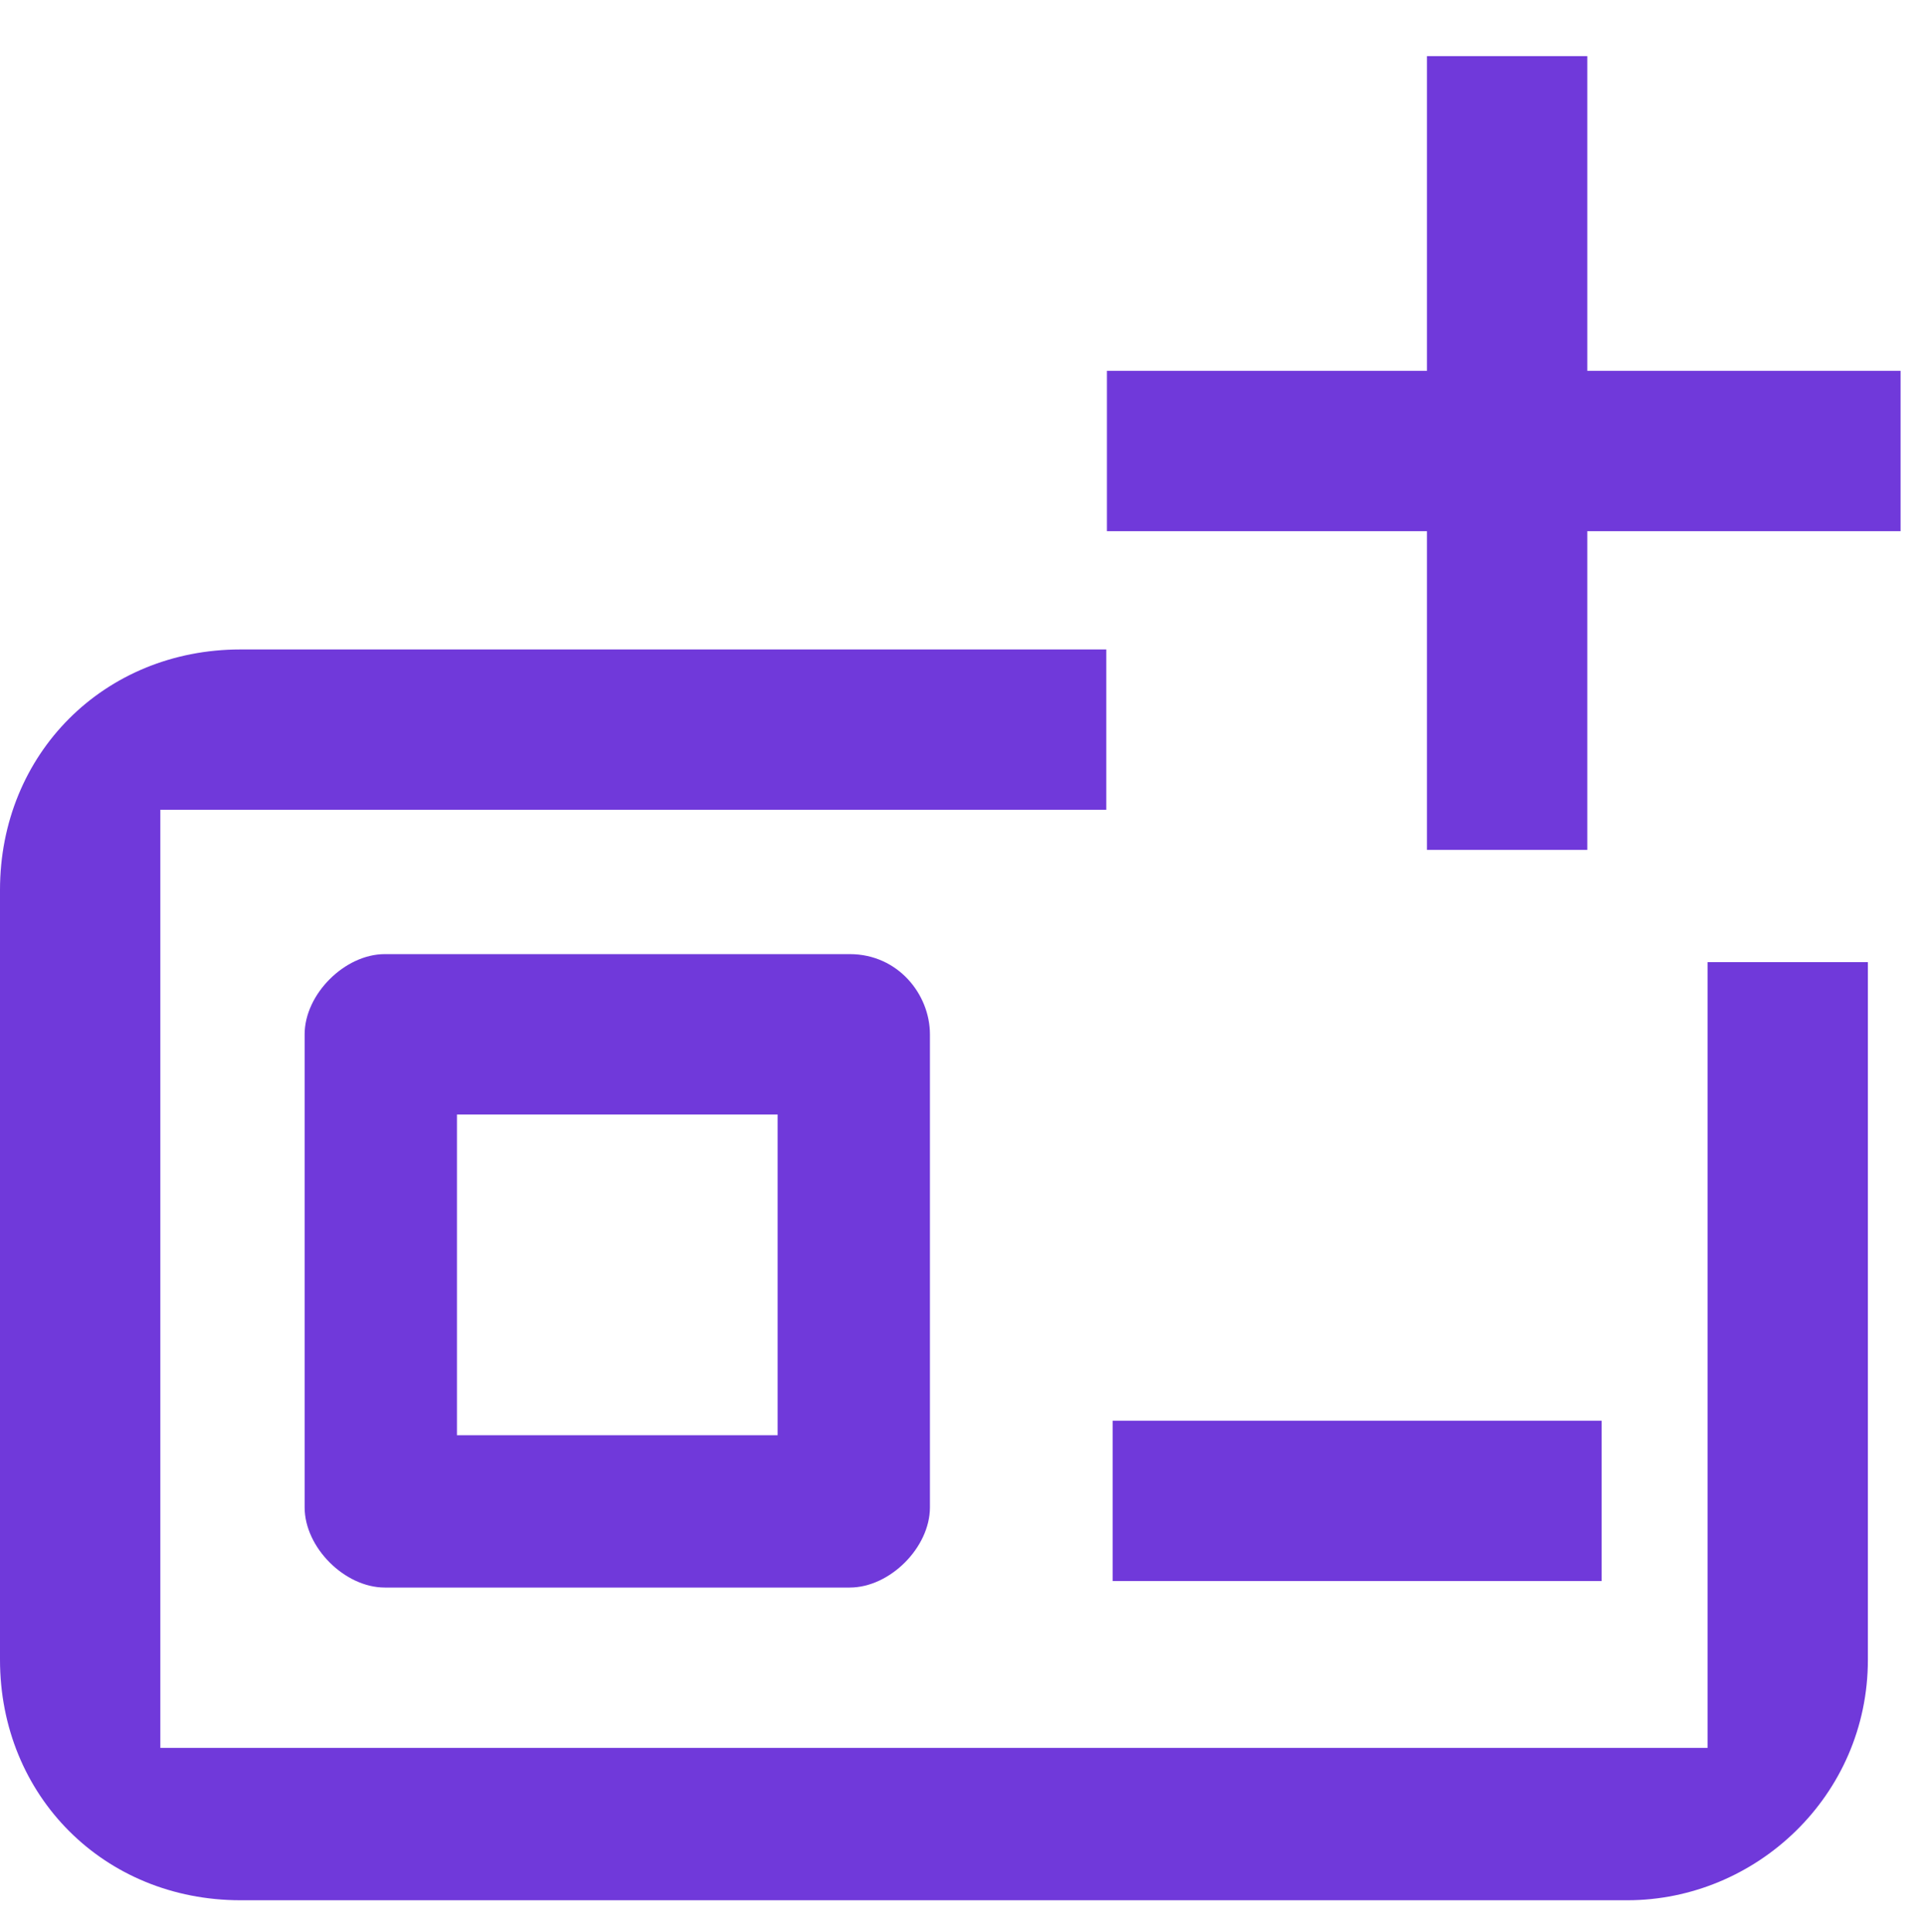 <?xml version="1.0" encoding="utf-8"?>
<!-- Generator: Adobe Illustrator 19.2.1, SVG Export Plug-In . SVG Version: 6.00 Build 0)  -->
<svg version="1.1" id="图层_1" xmlns="http://www.w3.org/2000/svg" xmlns:xlink="http://www.w3.org/1999/xlink" x="0px" y="0px"
	 viewBox="0 0 24 24.1" style="enable-background:new 0 0 24 24.1;" xml:space="preserve">
<style type="text/css">
	.st0{fill:#7039DA;}
</style>
<rect x="15.9" y="15.6" transform="matrix(2.835846e-011 1 -1 2.835846e-011 35.579 1.819)" class="st0" width="2" height="6.1"/>
<path class="st0" d="M21.3,12v9.8H2V10.1h11.8v-2H3c-1.7,0-3,1.3-3,3v9.6c0,1.7,1.3,3,3,3h17.3c1.6,0,3-1.3,3-3V12H21.3z"/>
<rect x="17.7" y="0.7" transform="matrix(4.574012e-011 1 -1 4.574012e-011 24.408 -13.075)" class="st0" width="2" height="9.9"/>
<rect x="17.8" y="0.7" class="st0" width="2" height="9.9"/>
<path class="st0" d="M10.6,11.9H4.8c-0.5,0-1,0.5-1,1v5.9c0,0.5,0.5,1,1,1h5.8c0.5,0,1-0.5,1-1v-5.9C11.6,12.4,11.2,11.9,10.6,11.9z
	 M9.7,17.9h-4v-4h4V17.9z"/>
</svg>
